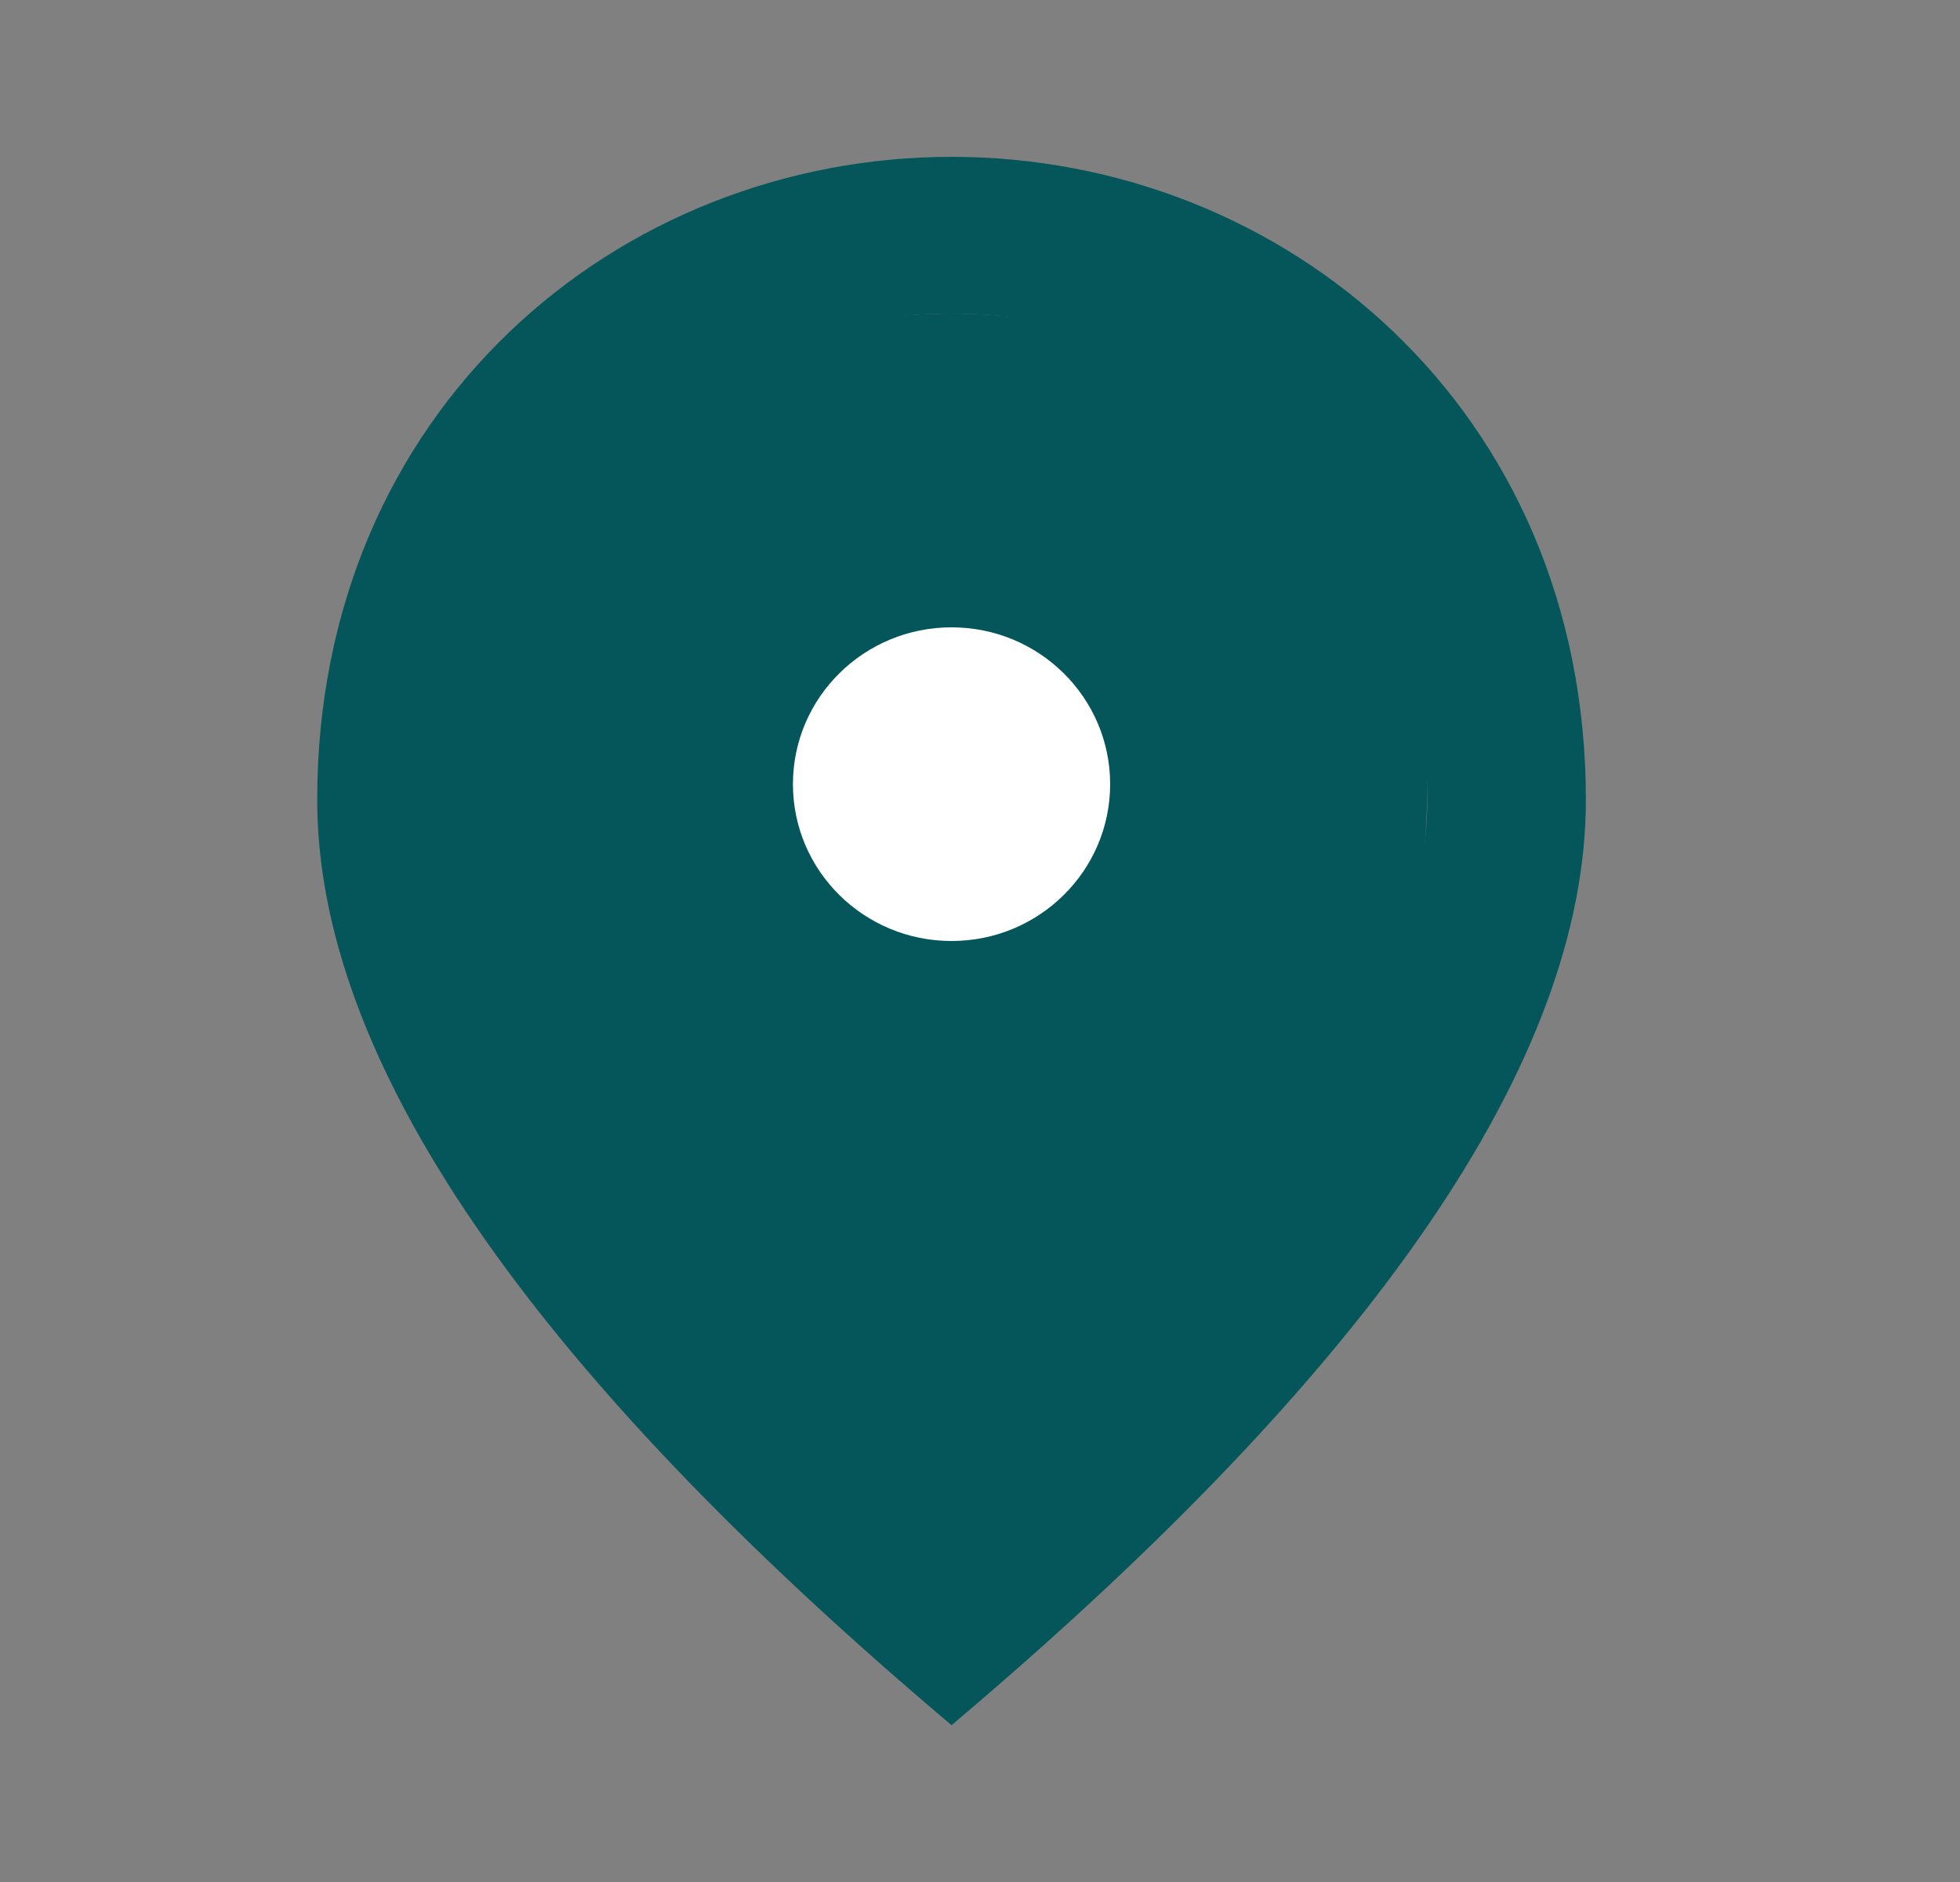 <svg width="25" height="24" viewBox="0 0 25 24" fill="none" xmlns="http://www.w3.org/2000/svg">
<rect x="0" y="0" width="25" height="24" fill="#808080" stroke="none"/>
<path d="M12.137 12C11.024 12 10.114 11.1 10.114 10C10.114 8.9 11.024 8 12.137 8C13.249 8 14.16 8.9 14.16 10C14.16 11.1 13.249 12 12.137 12ZM18.205 10.2C18.205 6.57 15.525 4 12.137 4C8.749 4 6.068 6.57 6.068 10.2C6.068 12.54 8.041 15.64 12.137 19.34C16.233 15.64 18.205 12.54 18.205 10.2ZM12.137 2C16.385 2 20.228 5.22 20.228 10.2C20.228 13.52 17.527 17.45 12.137 22C6.746 17.45 4.046 13.52 4.046 10.2C4.046 5.22 7.889 2 12.137 2Z" fill="#04565A"/>
<path d="M18.205 10C18.205 14.418 14.93 20 12.137 20C9.344 20 5.563 14.418 5.563 10C5.563 5.582 9.344 4 12.137 4C14.93 4 18.205 5.582 18.205 10Z" fill="#04565A"/>
<ellipse cx="12.137" cy="10" rx="2.023" ry="2" fill="white"/>
</svg>
